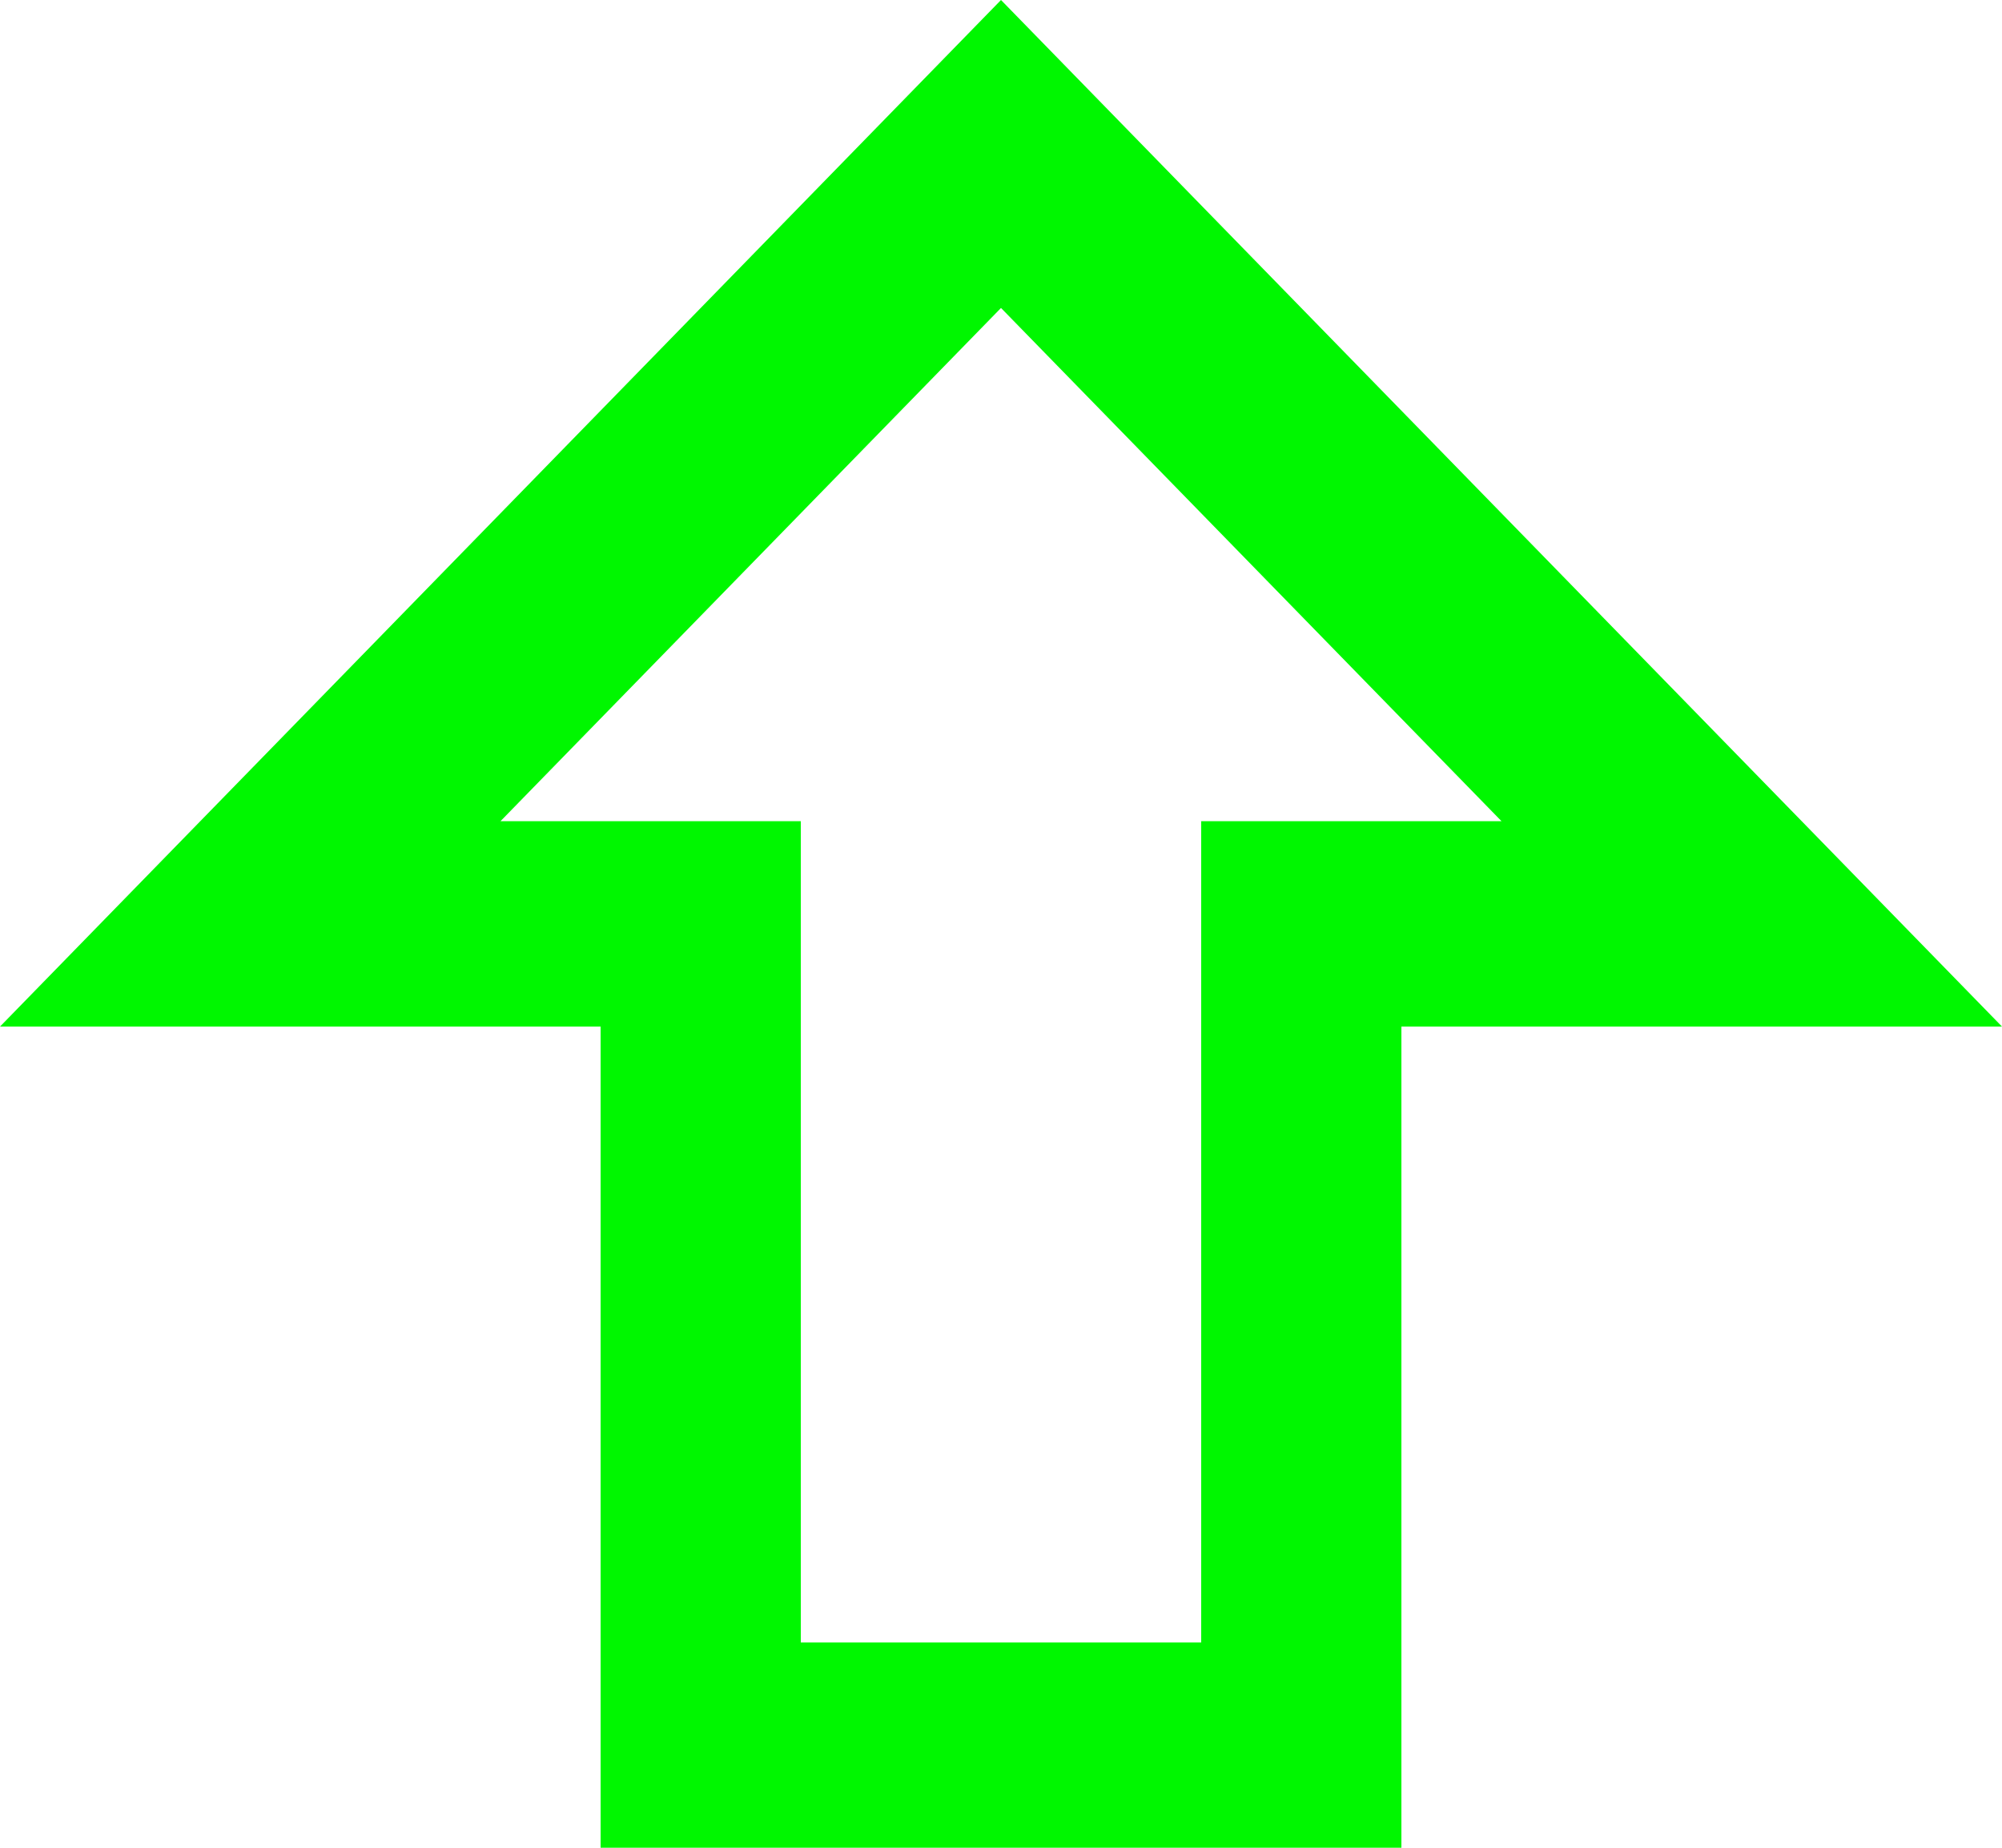<svg width="13" height="12" viewBox="0 0 13 12" fill="none" xmlns="http://www.w3.org/2000/svg">
<path d="M9.1 6.667V12H3.9V6.667H0L6.5 0L13 6.667H9.1ZM3.25 5.333H5.2V10.667H7.8V5.333H9.75L6.5 2L3.25 5.333Z" fill="#00F700"/>
</svg>
